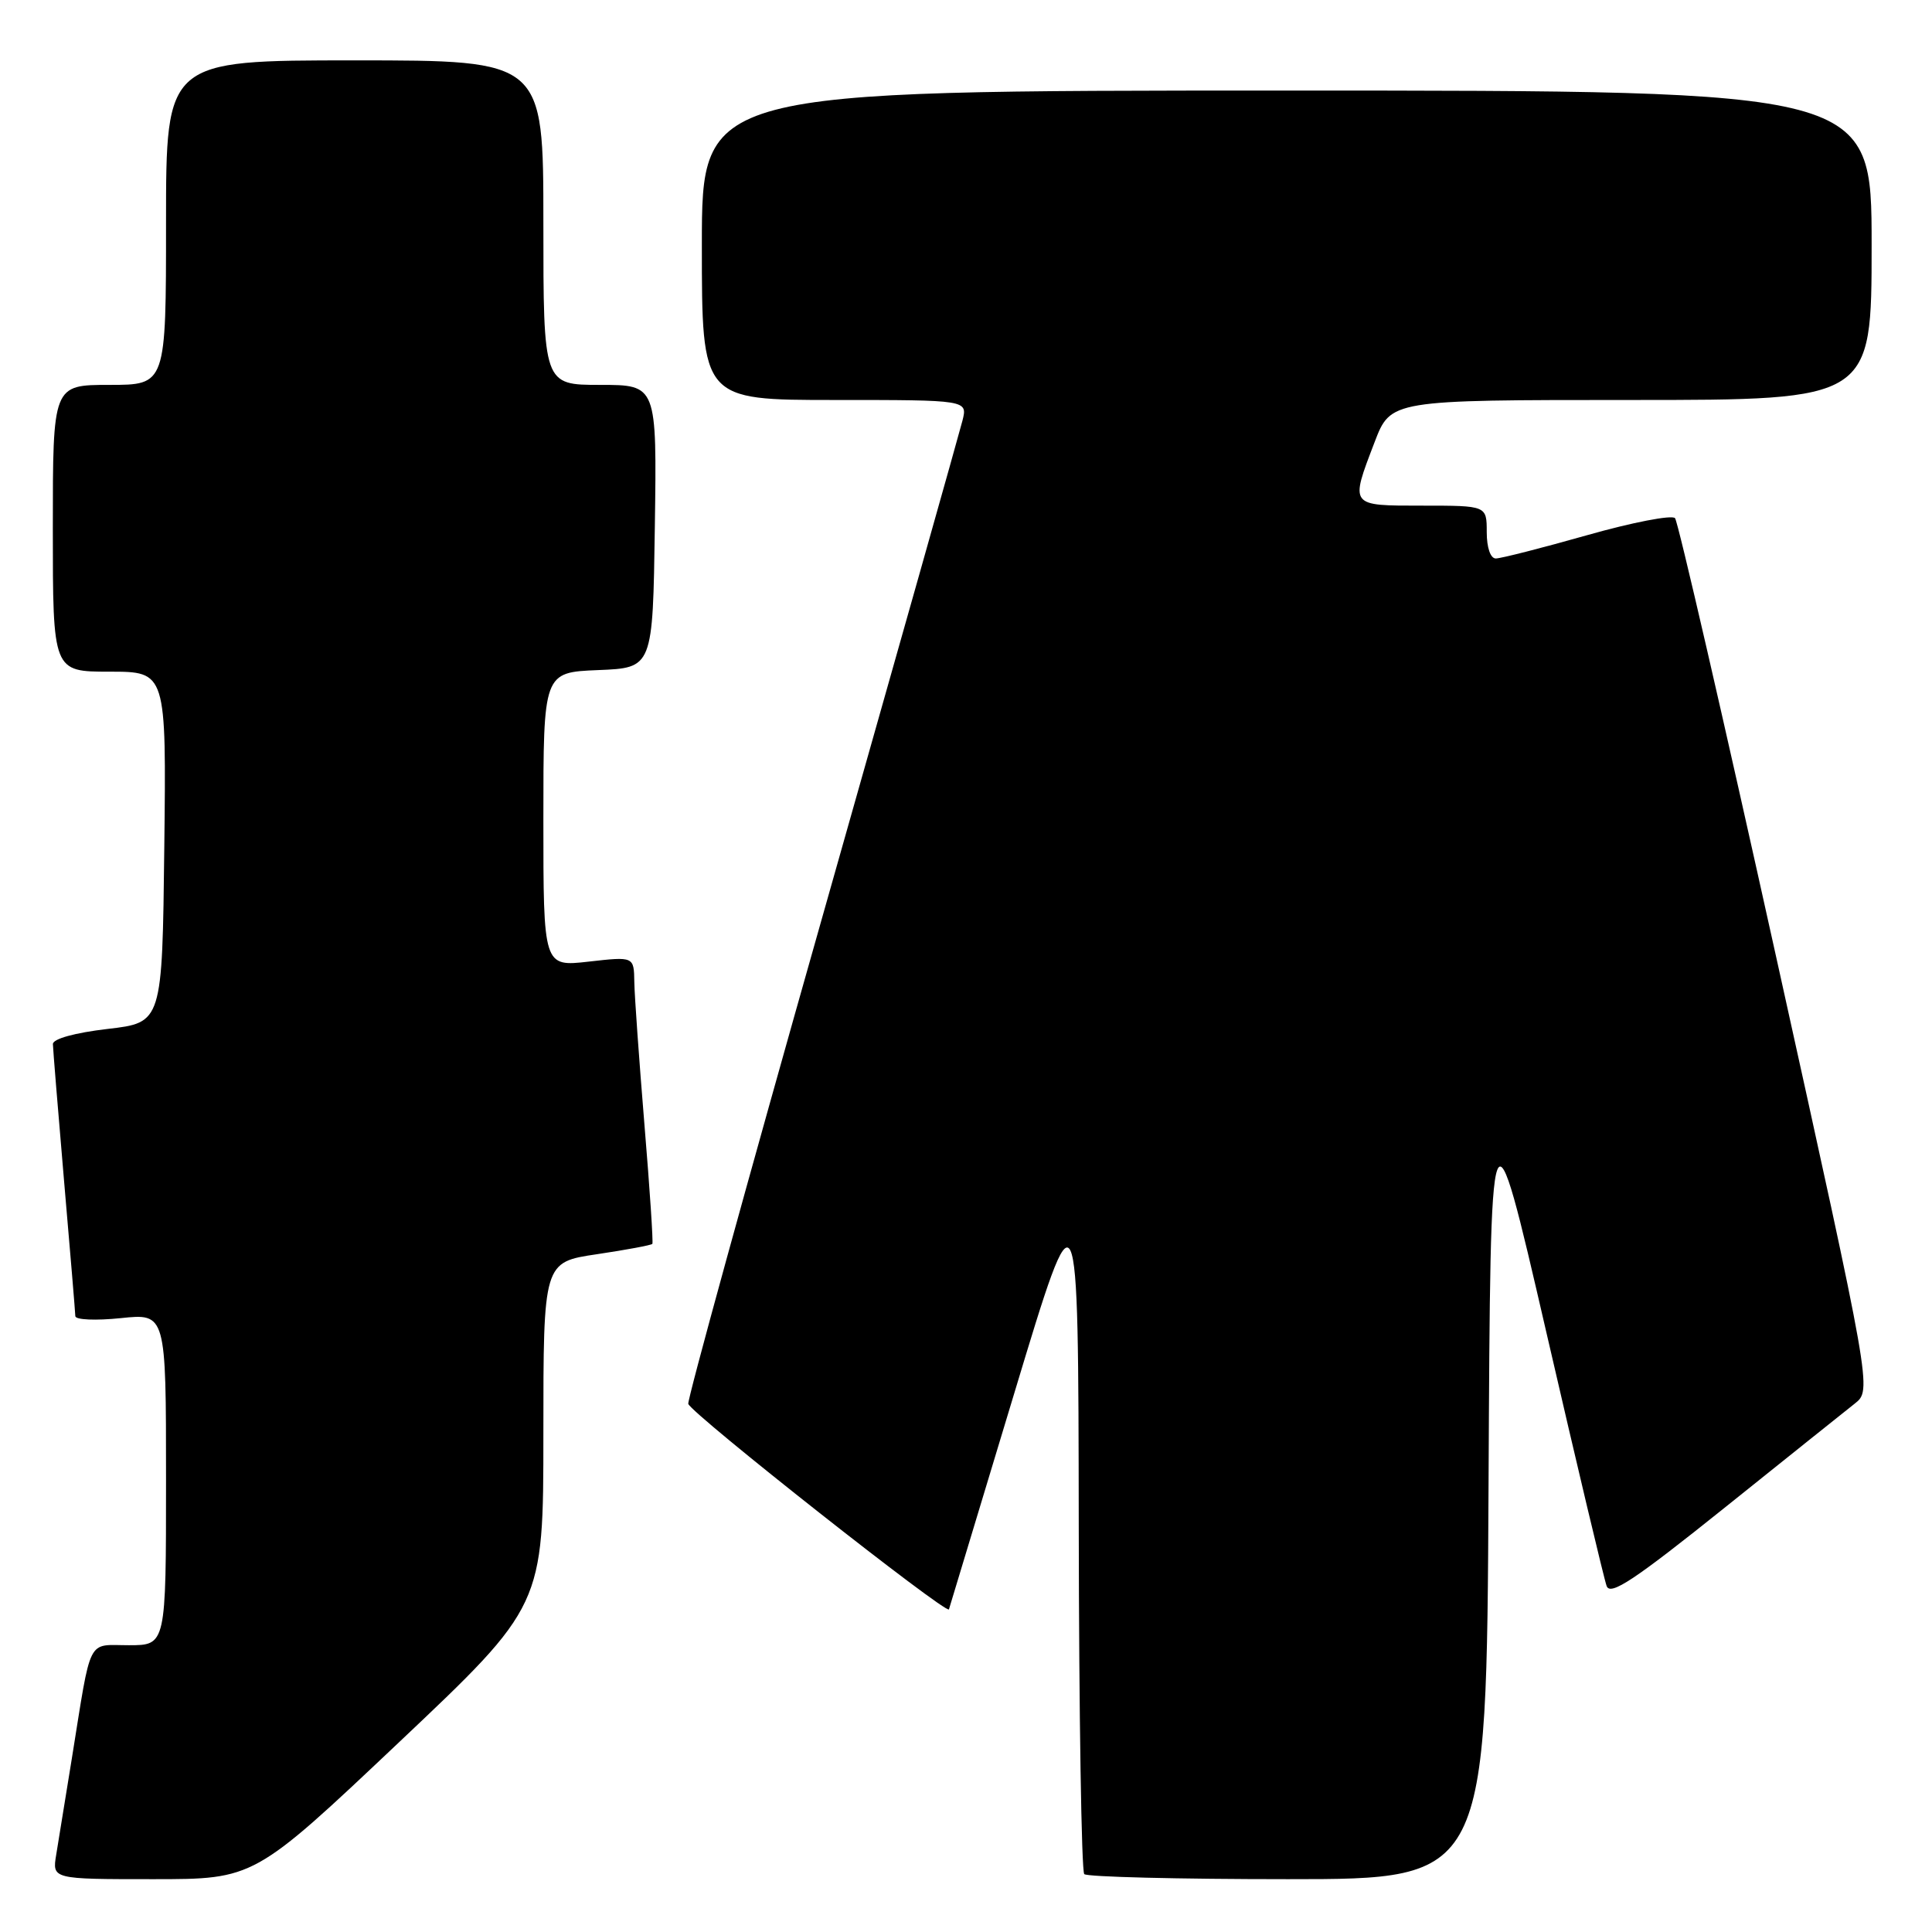 <?xml version="1.0" encoding="UTF-8" standalone="no"?>
<!DOCTYPE svg PUBLIC "-//W3C//DTD SVG 1.1//EN" "http://www.w3.org/Graphics/SVG/1.1/DTD/svg11.dtd" >
<svg xmlns="http://www.w3.org/2000/svg" xmlns:xlink="http://www.w3.org/1999/xlink" version="1.1" viewBox="0 0 256 256">
 <g >
 <path fill="currentColor"
d=" M 52.84 230.89 C 72.00 212.78 72.00 212.78 72.00 190.01 C 72.00 167.24 72.00 167.24 79.10 166.19 C 83.00 165.61 86.31 164.99 86.44 164.82 C 86.57 164.64 86.10 157.53 85.39 149.00 C 84.69 140.47 84.08 131.98 84.05 130.12 C 84.00 126.74 84.00 126.74 78.00 127.42 C 72.00 128.10 72.00 128.10 72.00 108.59 C 72.00 89.09 72.00 89.09 79.25 88.79 C 86.50 88.50 86.50 88.50 86.77 69.75 C 87.04 51.00 87.04 51.00 79.52 51.00 C 72.00 51.00 72.00 51.00 72.00 29.50 C 72.00 8.00 72.00 8.00 47.00 8.00 C 22.00 8.00 22.00 8.00 22.00 29.50 C 22.00 51.00 22.00 51.00 14.50 51.00 C 7.00 51.00 7.00 51.00 7.00 70.00 C 7.00 89.00 7.00 89.00 14.52 89.00 C 22.04 89.00 22.04 89.00 21.77 112.25 C 21.50 135.50 21.50 135.50 14.25 136.34 C 9.91 136.85 7.01 137.65 7.01 138.34 C 7.02 138.98 7.69 147.15 8.49 156.50 C 9.30 165.85 9.97 173.90 9.98 174.39 C 9.99 174.89 12.68 175.00 16.00 174.66 C 22.00 174.03 22.00 174.03 22.00 196.02 C 22.00 218.00 22.00 218.00 17.08 218.00 C 11.46 218.00 12.16 216.61 9.52 233.00 C 8.68 238.22 7.75 243.96 7.45 245.75 C 6.91 249.00 6.91 249.00 20.29 249.00 C 33.68 249.00 33.68 249.00 52.84 230.89 Z  M 197.24 196.75 C 197.50 144.50 197.50 144.50 204.89 176.50 C 208.95 194.10 212.55 209.25 212.89 210.16 C 213.38 211.48 216.56 209.37 228.50 199.80 C 236.75 193.18 244.52 186.97 245.77 185.98 C 248.04 184.18 248.04 184.18 235.36 126.84 C 228.38 95.30 222.35 69.12 221.95 68.66 C 221.55 68.20 216.31 69.21 210.32 70.91 C 204.32 72.61 198.87 74.00 198.20 74.00 C 197.49 74.00 197.00 72.56 197.00 70.50 C 197.00 67.00 197.00 67.00 188.50 67.00 C 178.77 67.00 178.87 67.14 182.14 58.59 C 184.28 53.00 184.28 53.00 216.14 53.00 C 248.00 53.00 248.00 53.00 248.00 32.50 C 248.00 12.00 248.00 12.00 170.50 12.00 C 93.00 12.00 93.00 12.00 93.00 32.50 C 93.00 53.00 93.00 53.00 110.61 53.00 C 128.22 53.00 128.22 53.00 127.53 55.74 C 127.15 57.25 118.75 87.00 108.87 121.84 C 98.99 156.69 91.04 185.57 91.20 186.02 C 91.71 187.41 125.49 214.03 125.74 213.25 C 125.87 212.84 129.78 199.90 134.43 184.50 C 142.88 156.50 142.88 156.50 142.94 202.08 C 142.97 227.15 143.30 247.97 143.67 248.33 C 144.03 248.70 156.18 249.00 170.66 249.00 C 196.98 249.00 196.98 249.00 197.24 196.75 Z "/>
</g>
</svg>